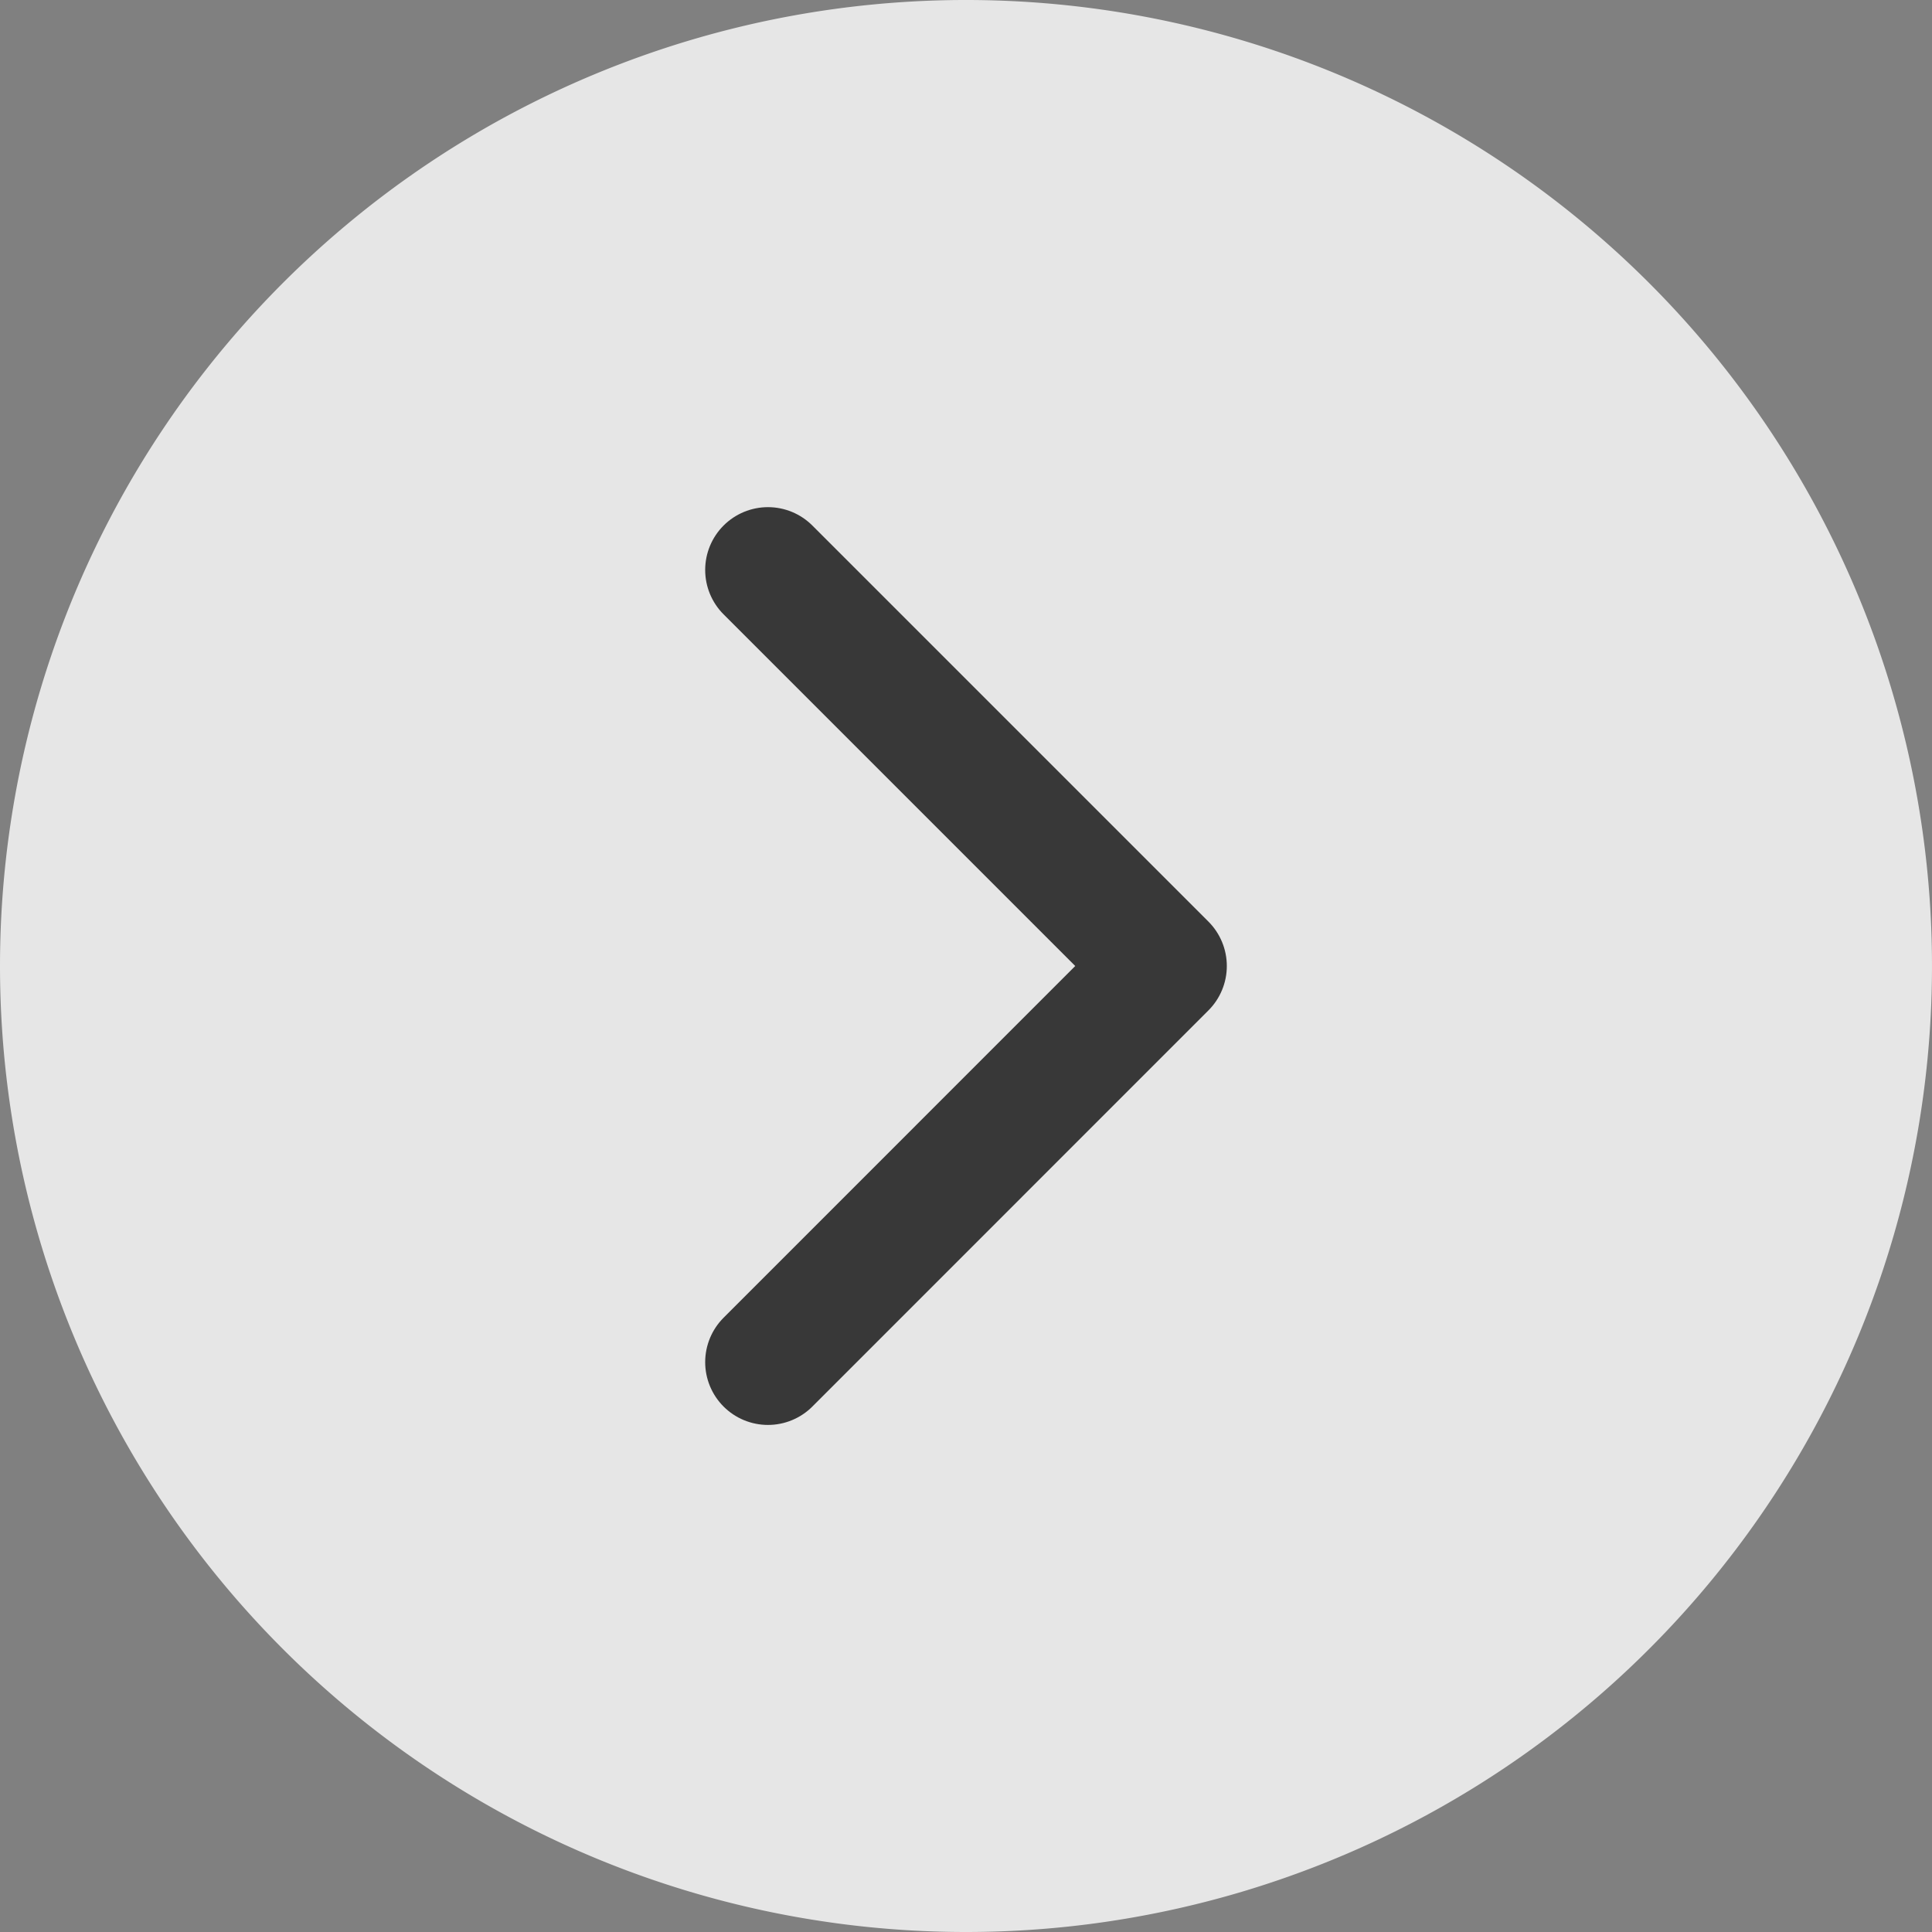 <svg xmlns="http://www.w3.org/2000/svg" width="24" height="24" viewBox="0 0 24 24">
    <rect x="0" y="0" width="24" height="24" fill="#808080" stroke="none"/>
    <g style="opacity:.8">
        <path data-name="패스 26024" d="M12 0A12 12 0 1 1 0 12 12 12 0 0 1 12 0z" transform="rotate(-90 12 12)" style="fill:#fff"/>
        <path data-name="패스 48" d="m0 0 4.92 4.92L0 9.841" transform="translate(9.54 7.08)" style="fill:none;stroke:#262525;stroke-linecap:round;stroke-linejoin:round;stroke-width:1.56px"/>
    </g>
</svg>
